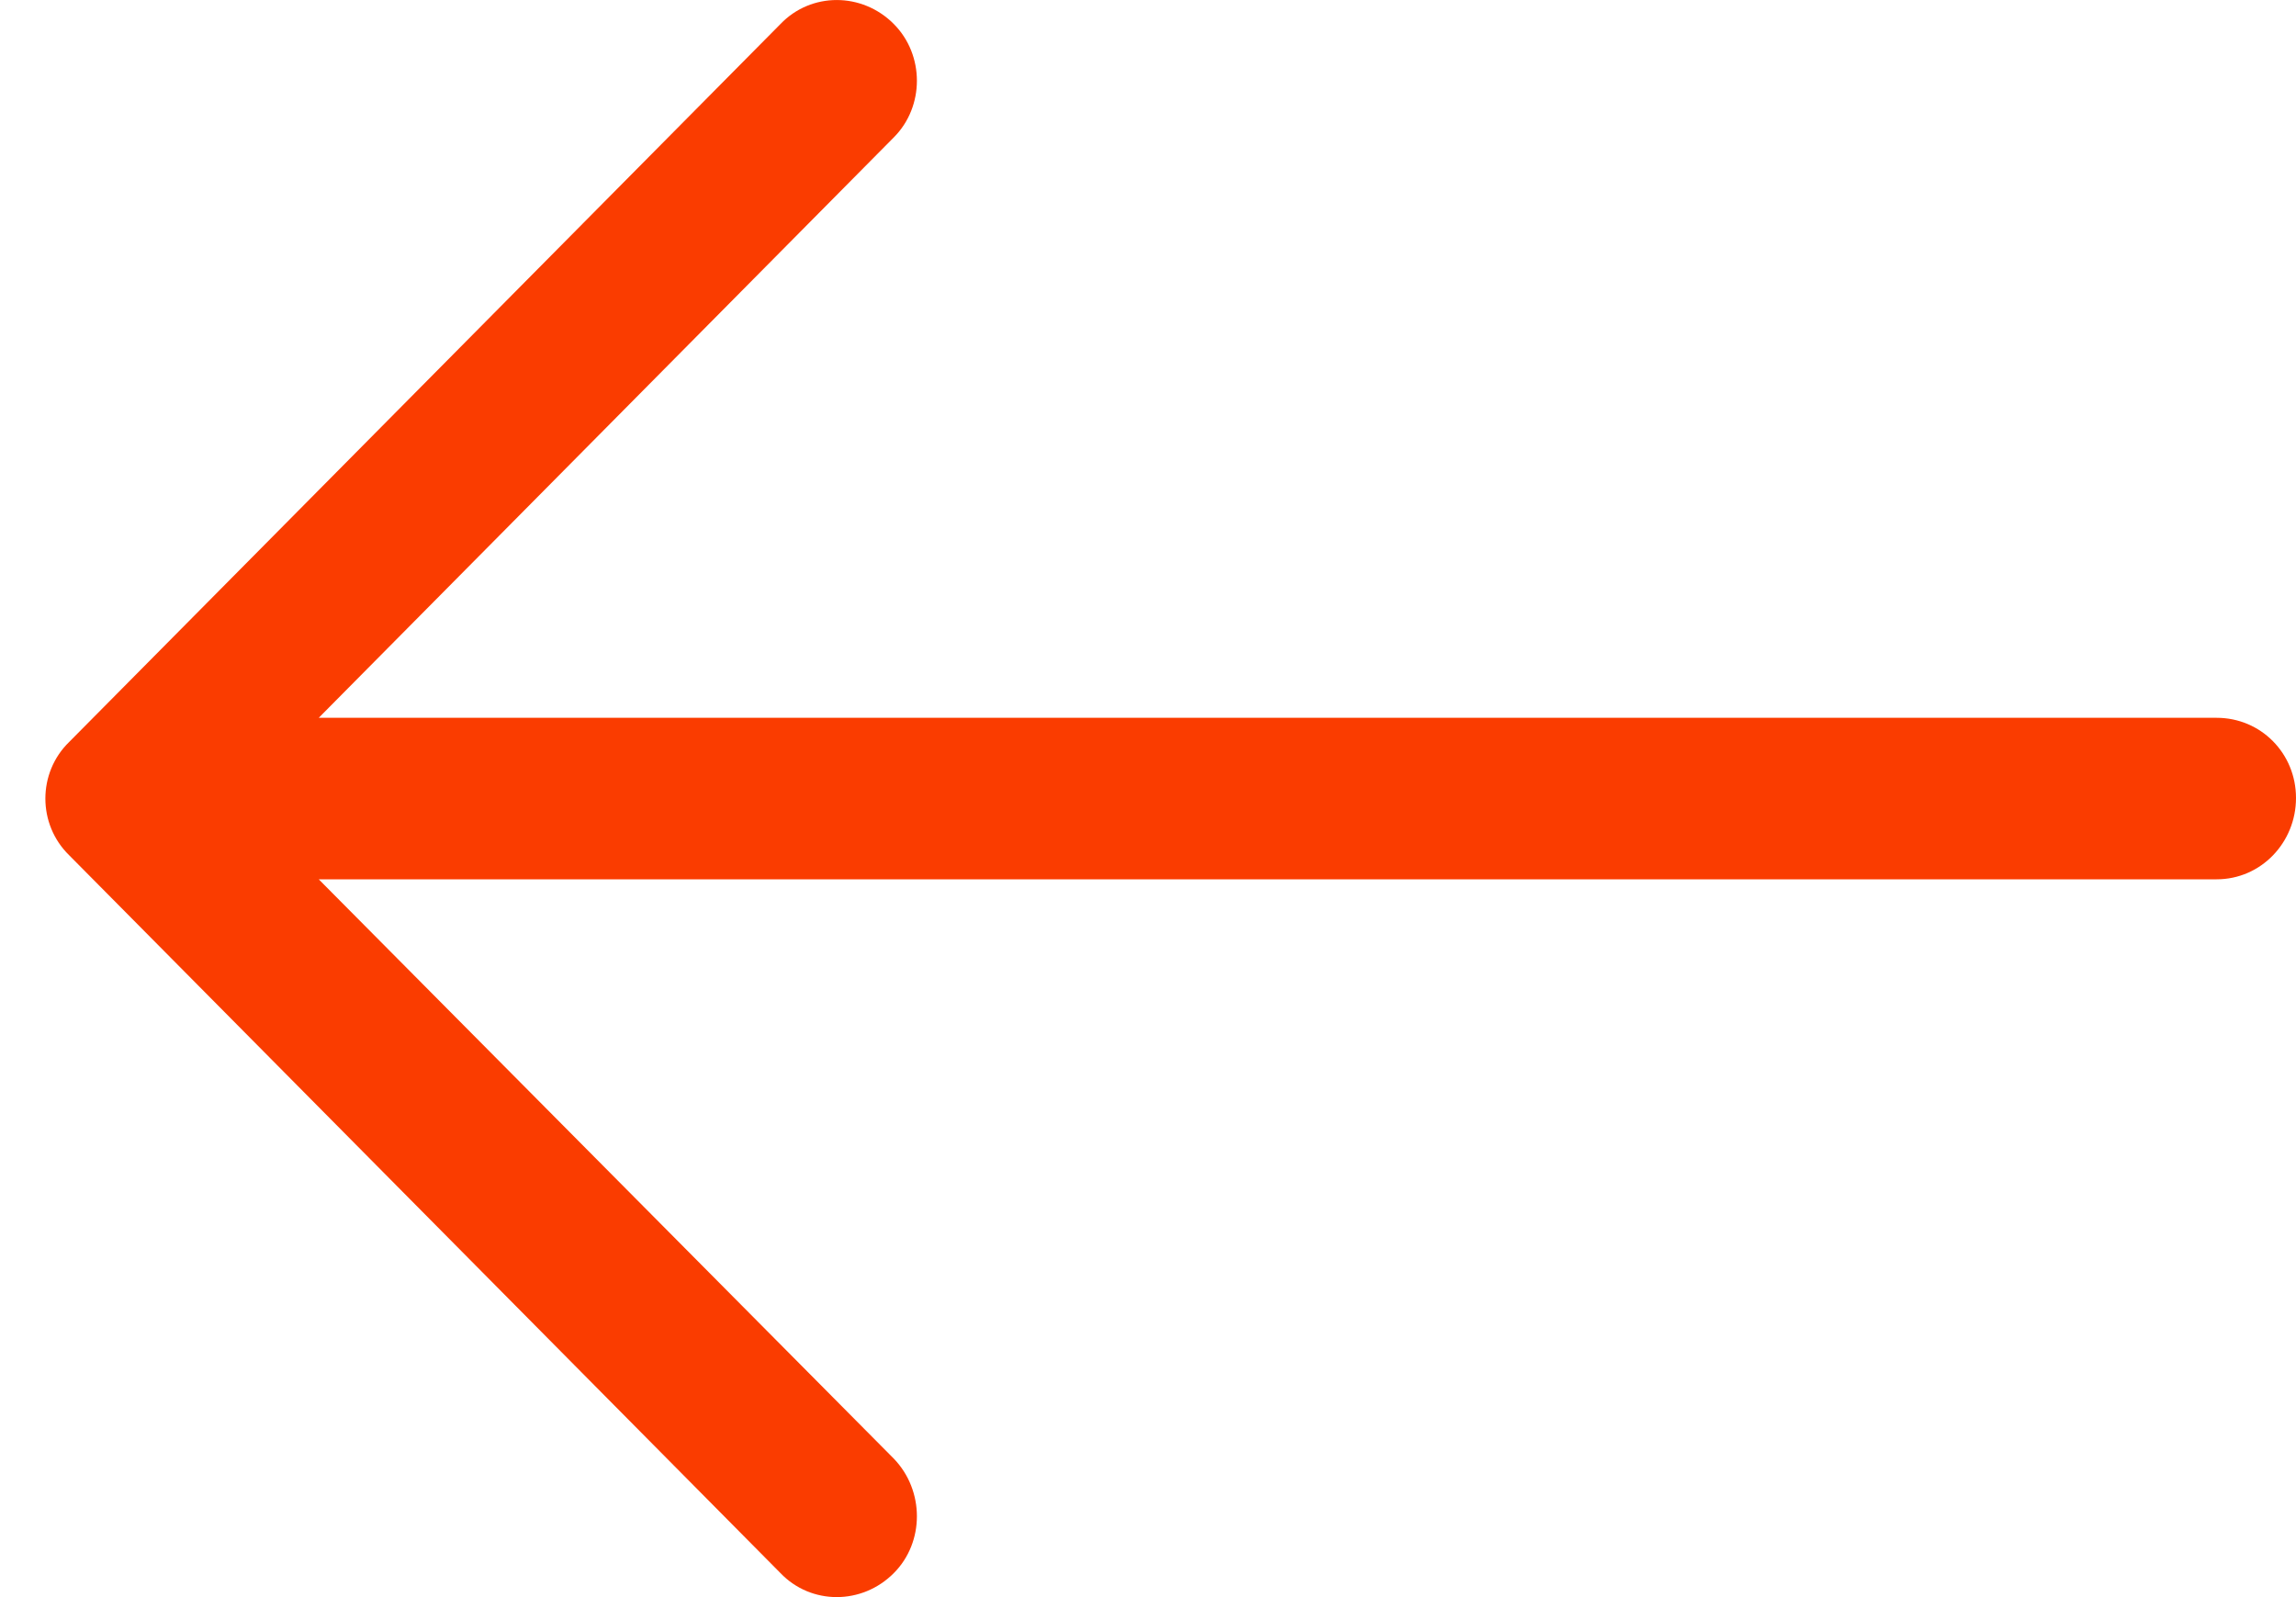 <svg width="23" height="16" viewBox="0 0 23 16" fill="none" xmlns="http://www.w3.org/2000/svg">
<path d="M7.818 0.241C8.125 -0.08 8.636 -0.08 8.954 0.241C9.262 0.551 9.262 1.067 8.954 1.376L3.193 7.191H22.205C22.648 7.191 23 7.547 23 7.994C23 8.442 22.648 8.809 22.205 8.809H3.193L8.954 14.613C9.262 14.933 9.262 15.45 8.954 15.759C8.636 16.08 8.125 16.08 7.818 15.759L0.693 8.568C0.375 8.258 0.375 7.742 0.693 7.433L7.818 0.241Z" fill="#FA3C00"/>
</svg>
